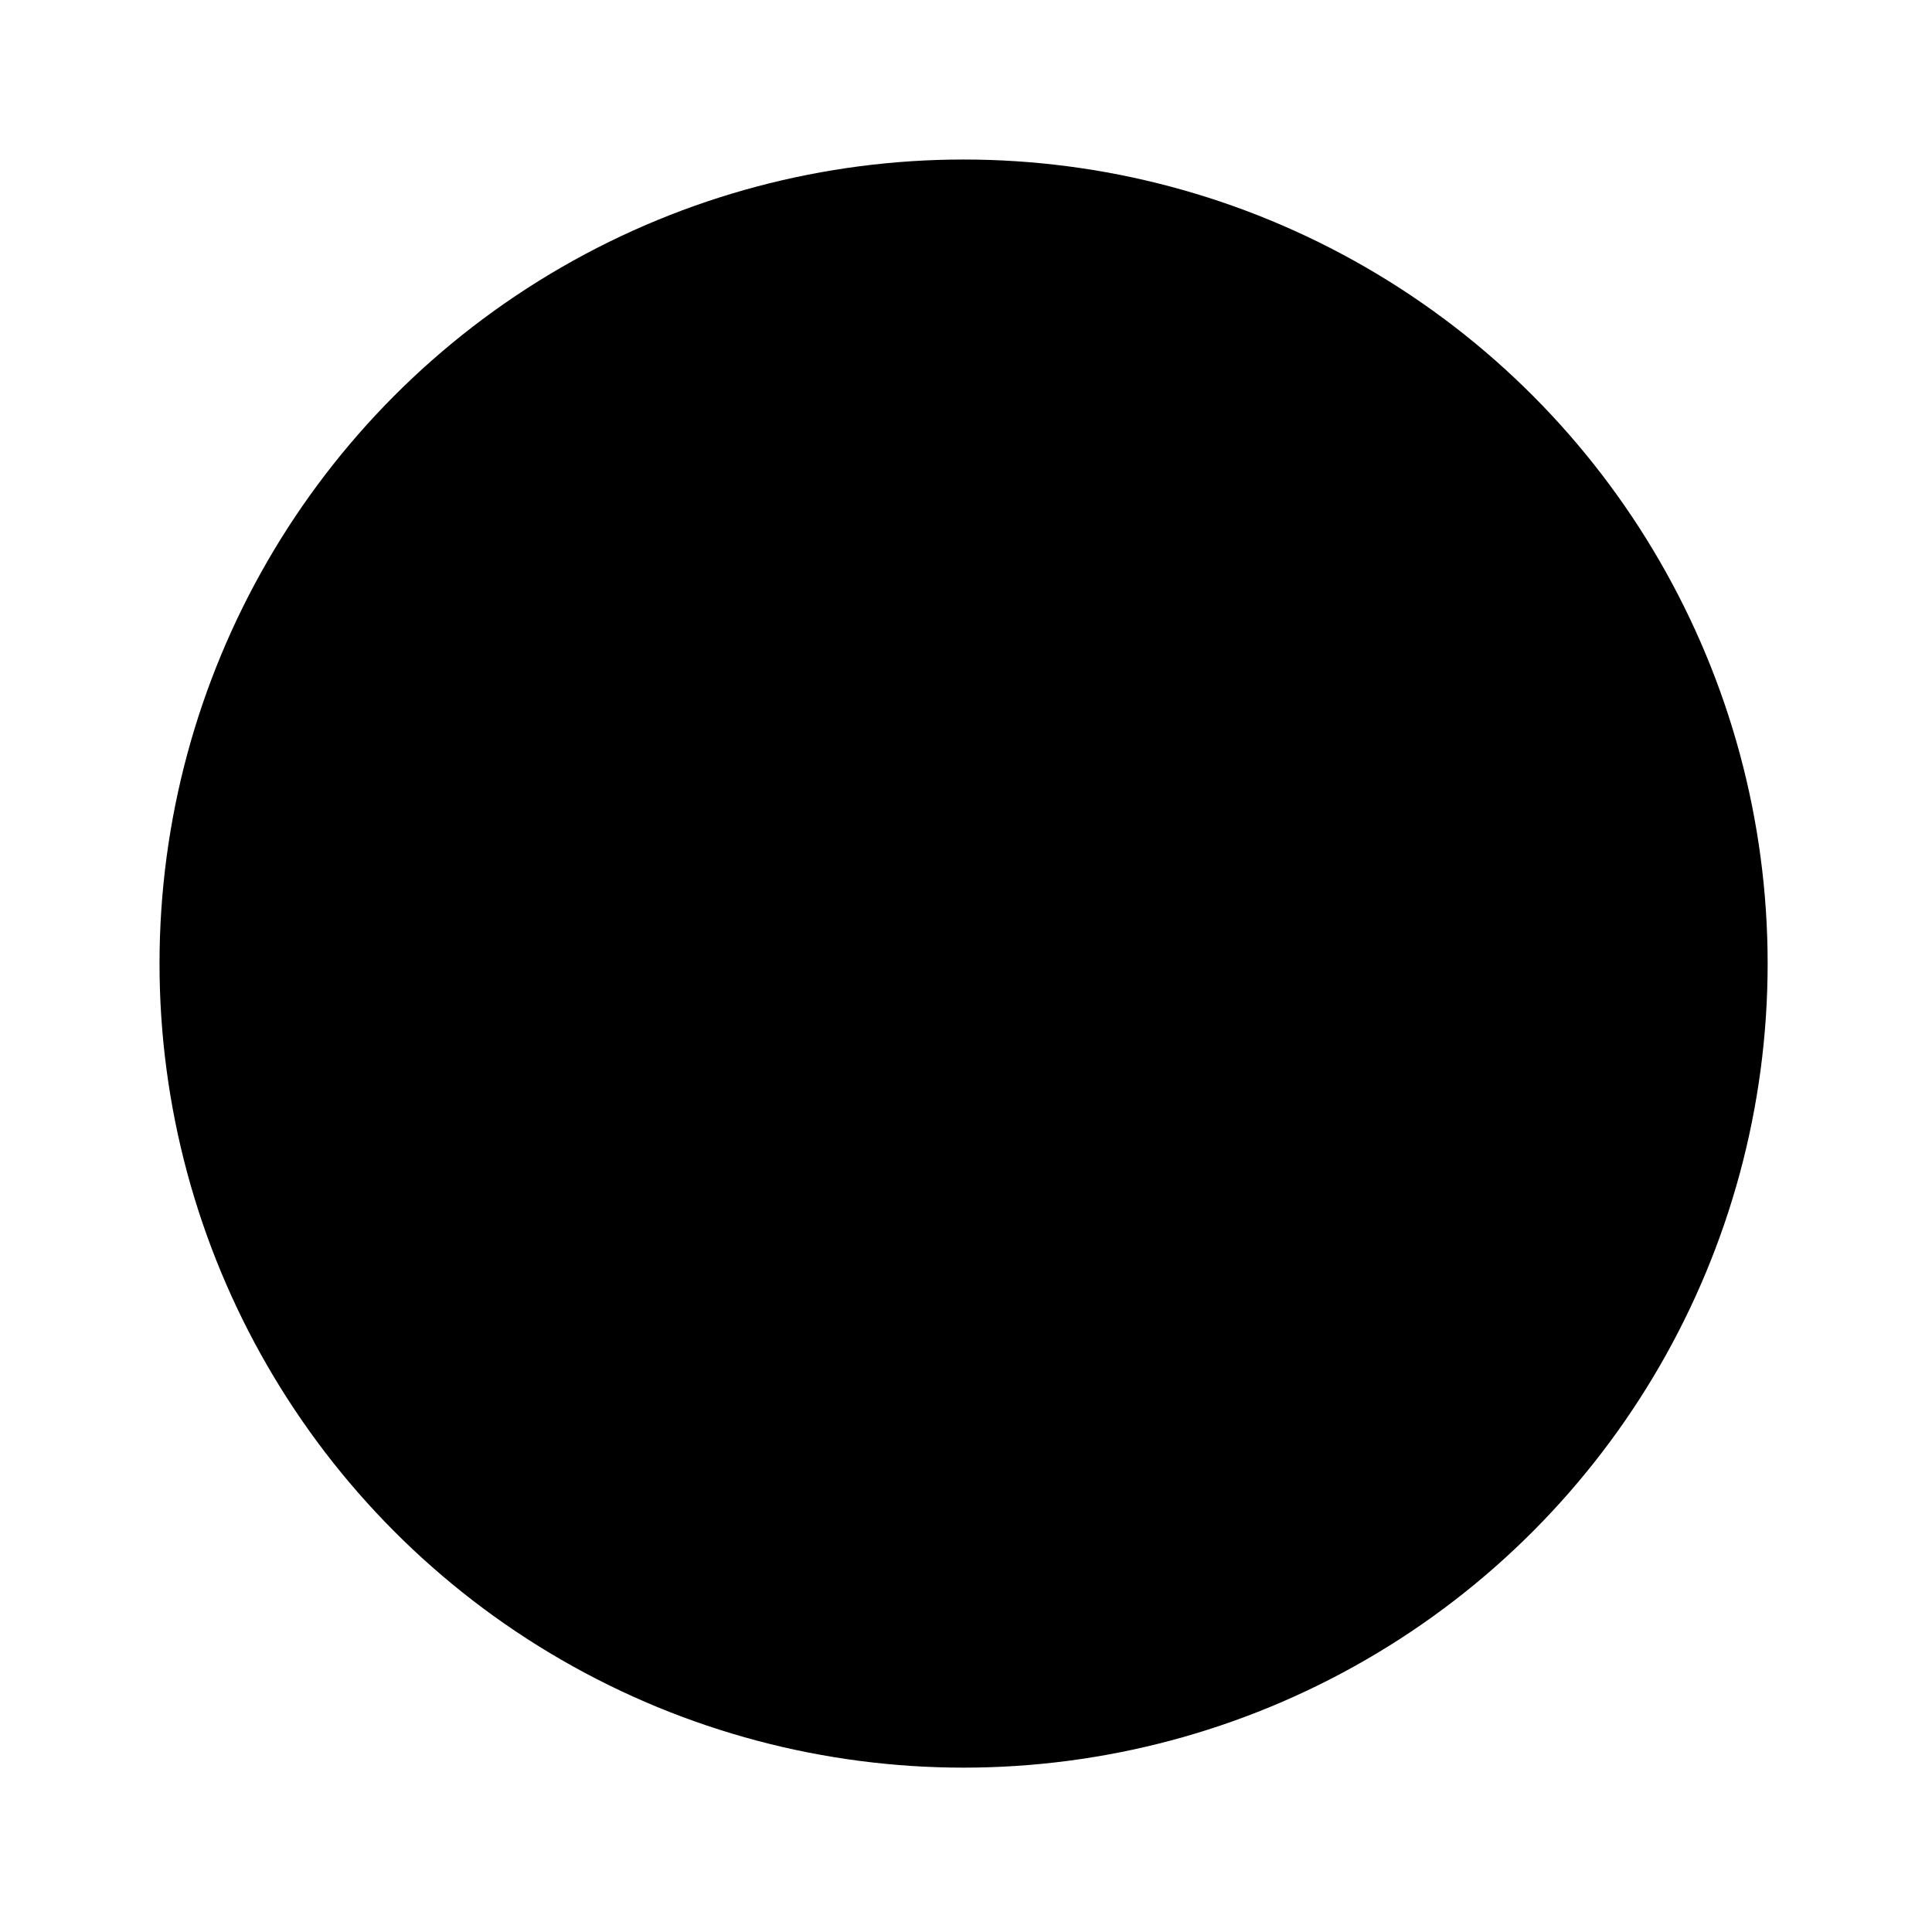 ﻿<?xml version="1.0" encoding="utf-8" standalone="yes"?>
<?xml-stylesheet href="daySvgStyle.css" type="text/css"?>
<svg xmlns="http://www.w3.org/2000/svg" version="1.2" baseProfile="tiny" xml:space="preserve" style="shape-rendering:geometricPrecision; fill-rule:evenodd;" width="11.99mm" height="11.99mm" viewBox="-5.98 -5.98 11.99 11.99">
  <title>BOYMOR51</title>
  <desc>Centred symbol for mooring buoy area</desc>
  <rect class="symbolBox layout" fill="none" x="-5.98" y="-5.98" height="11.99" width="11.99" />
  <rect class="svgBox layout" fill="none" x="-5.98" y="-5.98" height="11.99" width="11.99" />
  <circle cx="0" cy="0" r="4.99" class="sl f0 sCHGRF" style="stroke-width:0.64" />
  <circle cx="-0.03" cy="-2.52" r="0.63" class="sl f0 sCHGRF" style="stroke-width:0.64" />
  <path d=" M -0.23,2.03 L 2.98,2.03" class="sl f0 sCHGRF" style="stroke-width:0.64;" />
  <path d=" M -0.23,2.03 L -3.03,2.03" class="sl f0 sCHGRF" style="stroke-width:0.64;" />
  <path d=" M 2.51,2.03 L 2.51,0.73" class="sl f0 sCHGRF" style="stroke-width:0.64;" />
  <path d=" M -2.58,2.03 L -2.58,0.73 L -2.53,0.23 L -2.33,-0.37 L -2.03,-0.87 L -1.78,-1.12 L -1.41,-1.45 L -0.98,-1.65 L -0.56,-1.77 L -0.03,-1.85 L 0.44,-1.8 L 0.97,-1.62 L 1.49,-1.35 L 1.87,-1 L 2.22,-0.5 L 2.42,0 L 2.51,0.48 L 2.51,0.73" class="sl f0 sCHGRF" style="stroke-width:0.64;" />
  <path d=" M -1.78,-1.12 L -1.41,-0.57" class="sl f0 sCHGRF" style="stroke-width:0.64;" />
  <path d=" M -0.96,0.33 L -0.75,1.15 L -0.71,1.65 L -0.68,2.03" class="sl f0 sCHGRF" style="stroke-width:0.64;" />
  <path d=" M -1.41,-0.57 L -0.96,0.33" class="sl f0 sCHGRF" style="stroke-width:0.64;" />
  <circle class="pivotPoint layout" fill="none" cx="0" cy="0" r="0.4"/>
</svg>